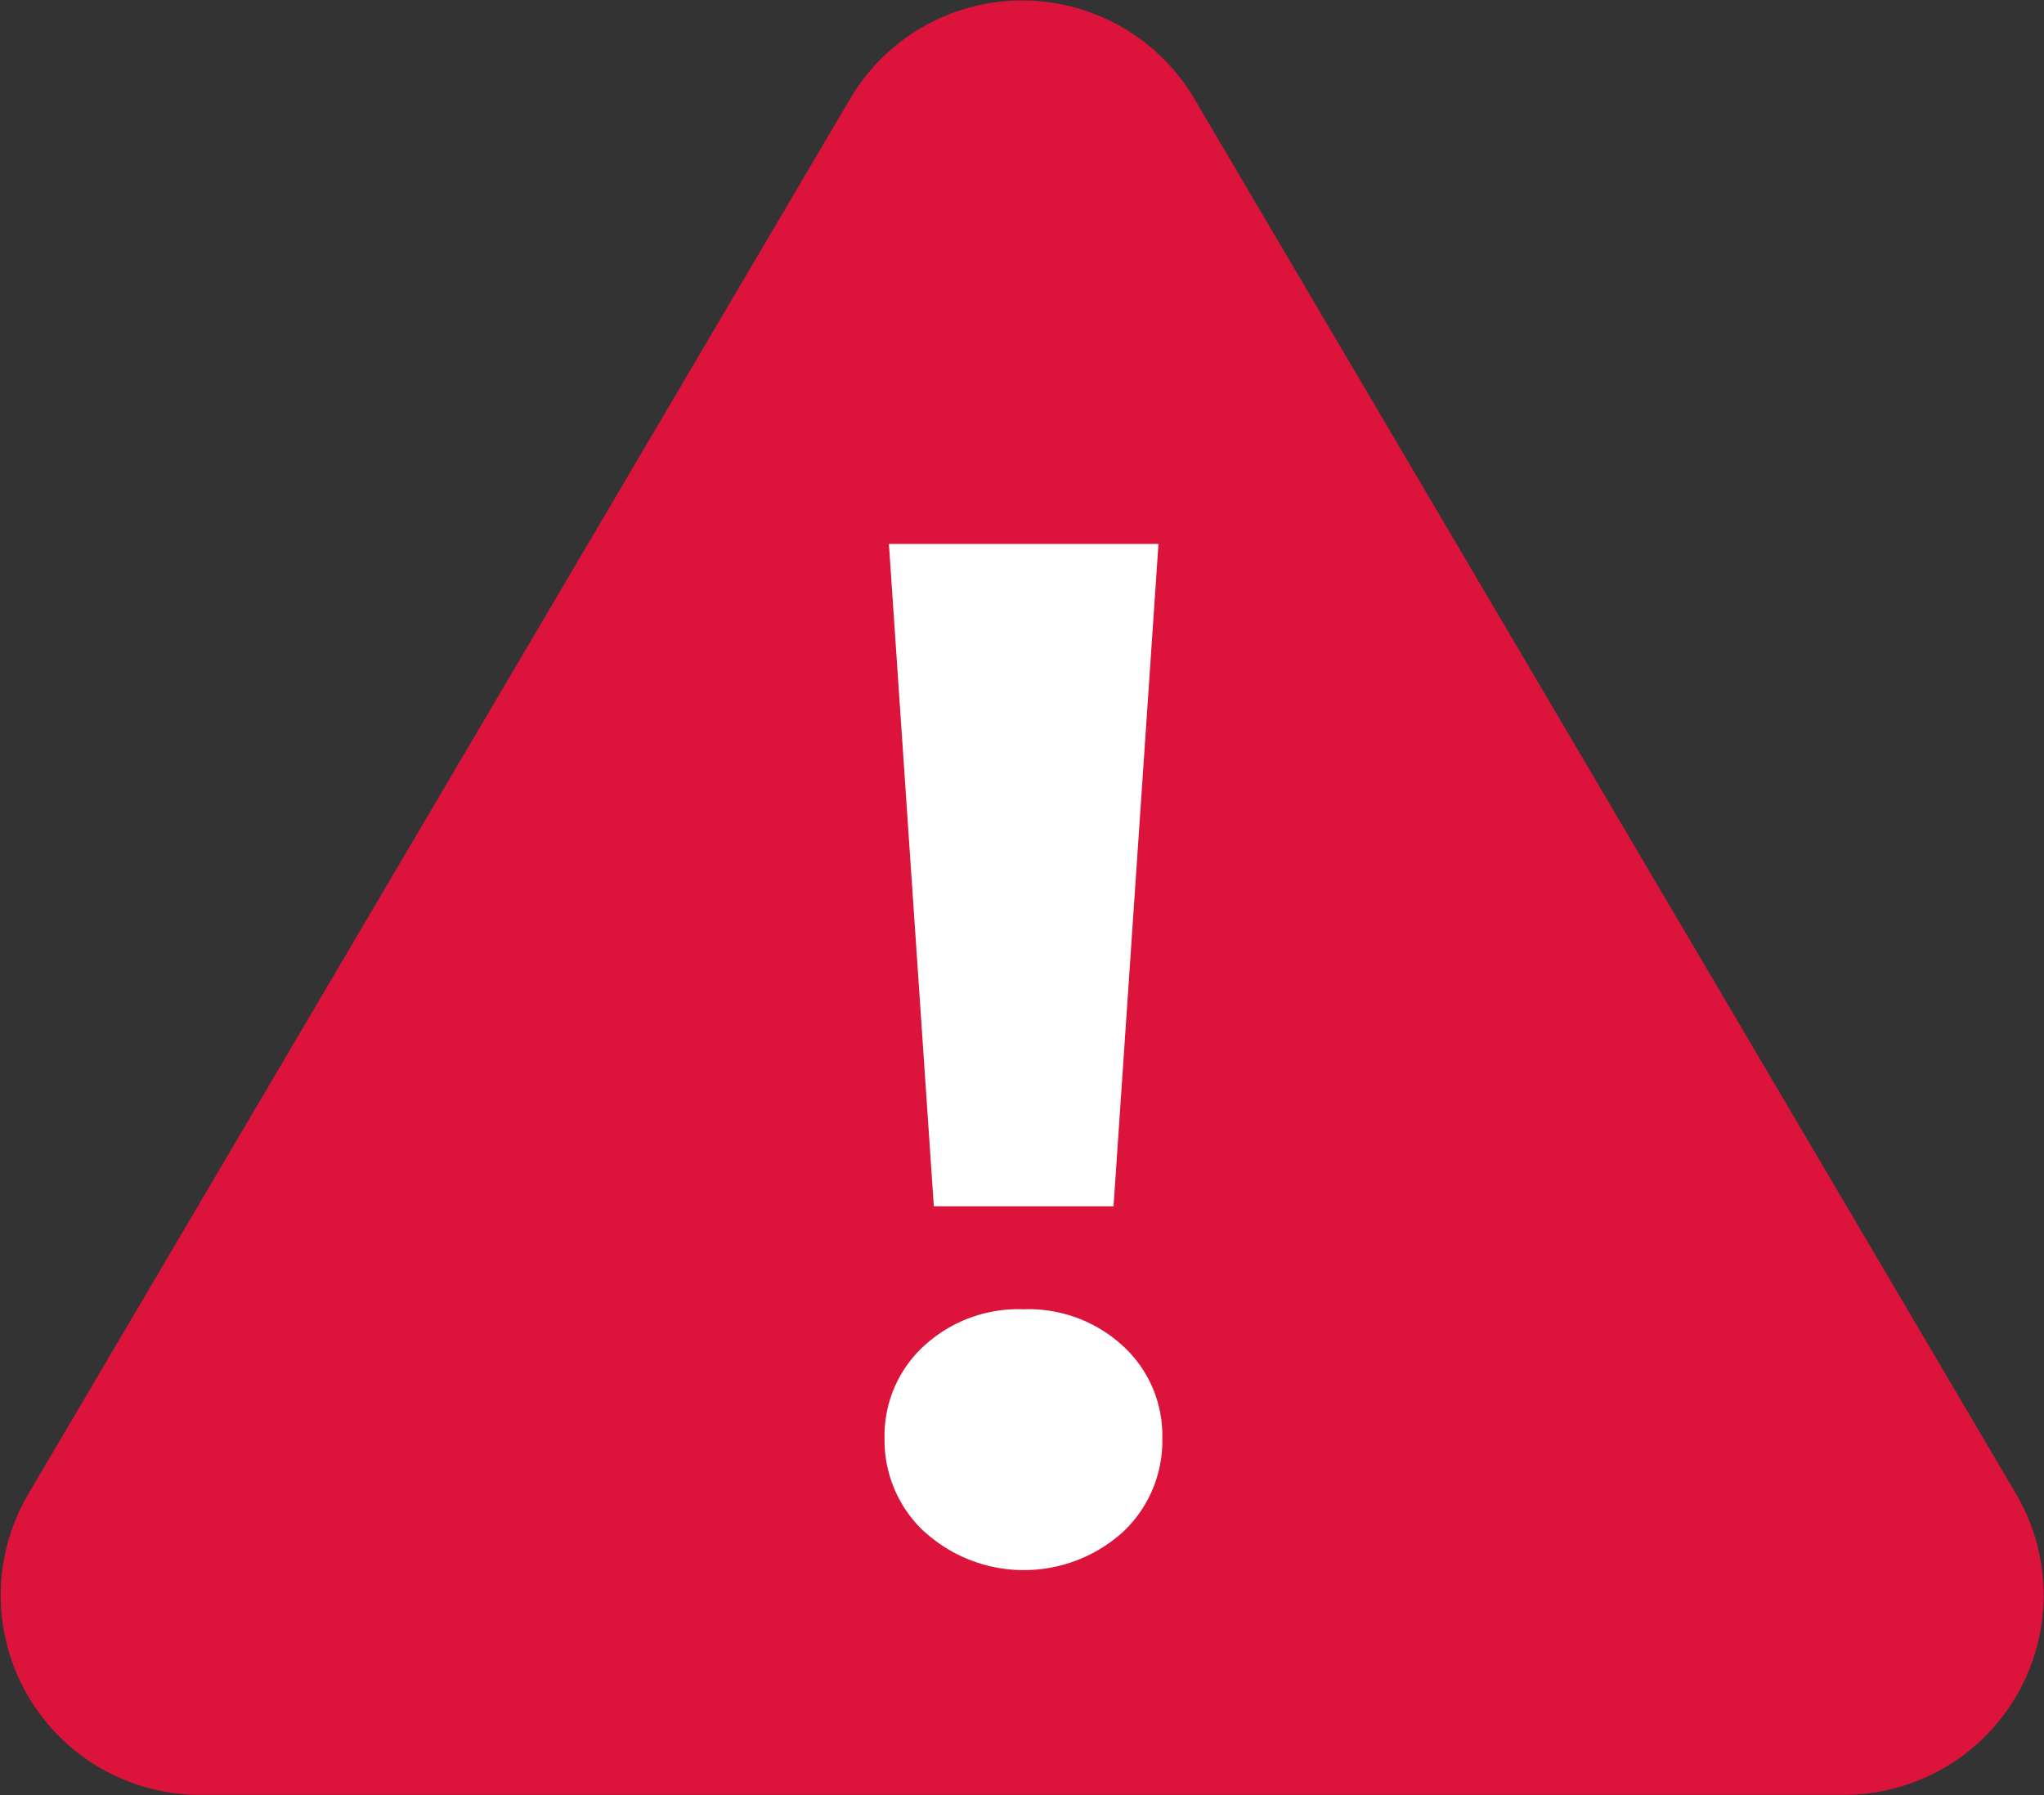 <svg xmlns="http://www.w3.org/2000/svg" viewBox="0 0 127.39 111.91"><rect x="0" y="0" width="127.39" height="111.91" fill="#333333" stroke="none"/><defs><style>.cls-1{fill:#dc143c;}.cls-2{fill:#fff;}</style></defs><title>Asset 2</title><g id="Layer_2" data-name="Layer 2"><g id="Layer_1-2" data-name="Layer 1"><path class="cls-1" d="M53,6.13l-51.23,87a12.44,12.44,0,0,0,10.73,18.76H114.92a12.45,12.45,0,0,0,10.73-18.76l-51.23-87A12.45,12.45,0,0,0,53,6.13Z"/><path class="cls-2" d="M57.61,95.49a7.78,7.78,0,0,1-2.48-5.83,7.57,7.57,0,0,1,2.44-5.74,8.67,8.67,0,0,1,6.23-2.3A8.67,8.67,0,0,1,70,83.92a7.57,7.57,0,0,1,2.44,5.74A7.78,7.78,0,0,1,70,95.49a9.21,9.21,0,0,1-12.38,0ZM55.4,33.91H72.2L69.4,75.2H58.2Z"/></g></g></svg>